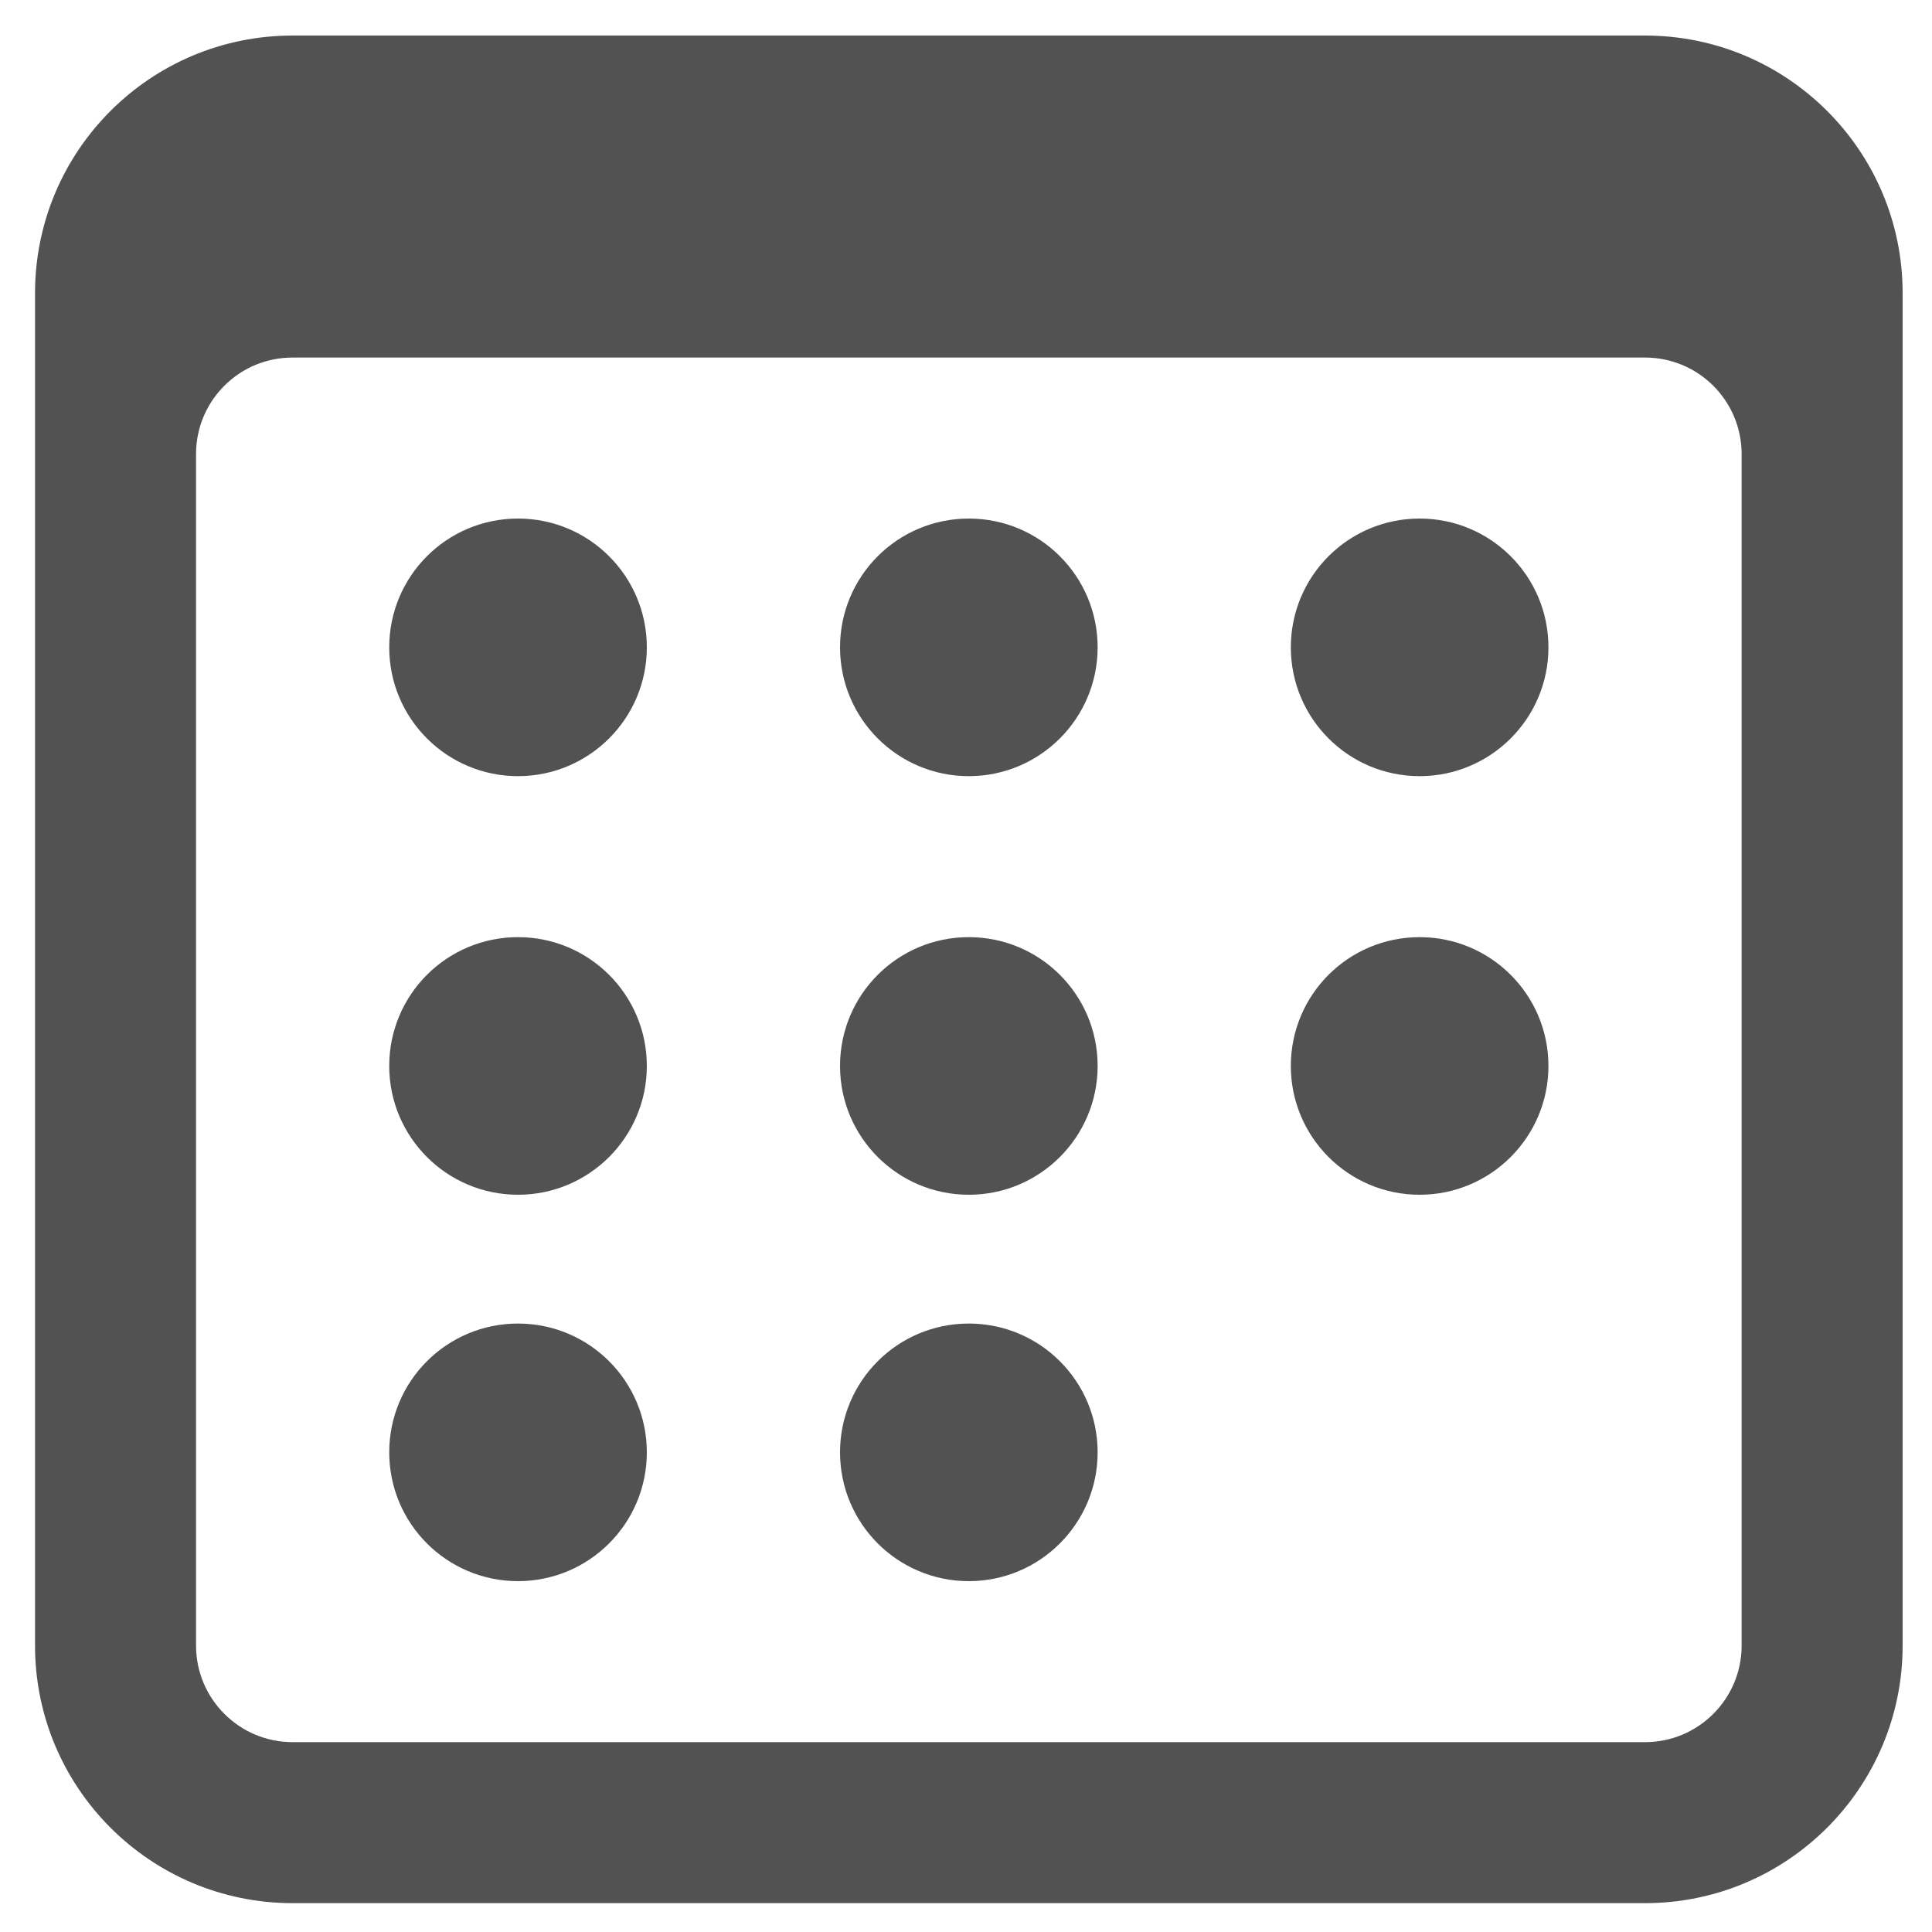 <svg width="15" height="15" viewBox="0 0 15 15" fill="none" xmlns="http://www.w3.org/2000/svg">
<path d="M5.022 5.026C5.022 5.578 4.574 6.026 4.022 6.026C3.469 6.026 3.022 5.578 3.022 5.026C3.022 4.473 3.469 4.026 4.022 4.026C4.574 4.026 5.022 4.473 5.022 5.026Z" fill="#525252"/>
<path d="M4.022 9.276C4.574 9.276 5.022 8.828 5.022 8.276C5.022 7.723 4.574 7.276 4.022 7.276C3.469 7.276 3.022 7.723 3.022 8.276C3.022 8.828 3.469 9.276 4.022 9.276Z" fill="#525252"/>
<path d="M5.022 11.276C5.022 11.828 4.574 12.276 4.022 12.276C3.469 12.276 3.022 11.828 3.022 11.276C3.022 10.723 3.469 10.276 4.022 10.276C4.574 10.276 5.022 10.723 5.022 11.276Z" fill="#525252"/>
<path d="M7.522 6.026C8.074 6.026 8.522 5.578 8.522 5.026C8.522 4.473 8.074 4.026 7.522 4.026C6.969 4.026 6.522 4.473 6.522 5.026C6.522 5.578 6.969 6.026 7.522 6.026Z" fill="#525252"/>
<path d="M8.522 8.276C8.522 8.828 8.074 9.276 7.522 9.276C6.969 9.276 6.522 8.828 6.522 8.276C6.522 7.723 6.969 7.276 7.522 7.276C8.074 7.276 8.522 7.723 8.522 8.276Z" fill="#525252"/>
<path d="M7.522 12.276C8.074 12.276 8.522 11.828 8.522 11.276C8.522 10.723 8.074 10.276 7.522 10.276C6.969 10.276 6.522 10.723 6.522 11.276C6.522 11.828 6.969 12.276 7.522 12.276Z" fill="#525252"/>
<path d="M12.022 5.026C12.022 5.578 11.574 6.026 11.022 6.026C10.469 6.026 10.022 5.578 10.022 5.026C10.022 4.473 10.469 4.026 11.022 4.026C11.574 4.026 12.022 4.473 12.022 5.026Z" fill="#525252"/>
<path d="M11.022 9.276C11.574 9.276 12.022 8.828 12.022 8.276C12.022 7.723 11.574 7.276 11.022 7.276C10.469 7.276 10.022 7.723 10.022 8.276C10.022 8.828 10.469 9.276 11.022 9.276Z" fill="#525252"/>
<path fill-rule="evenodd" clip-rule="evenodd" d="M2.272 0.276C1.167 0.276 0.272 1.171 0.272 2.276V12.776C0.272 13.88 1.167 14.776 2.272 14.776H12.772C13.876 14.776 14.772 13.88 14.772 12.776V2.276C14.772 1.171 13.876 0.276 12.772 0.276H2.272ZM12.772 2.776H2.272C2.07 2.776 1.887 2.855 1.753 2.984C1.61 3.121 1.522 3.313 1.522 3.526V12.776C1.522 13.19 1.858 13.526 2.272 13.526H12.772C13.186 13.526 13.522 13.19 13.522 12.776V3.526C13.522 3.111 13.186 2.776 12.772 2.776Z" fill="#525252"/>
</svg>
